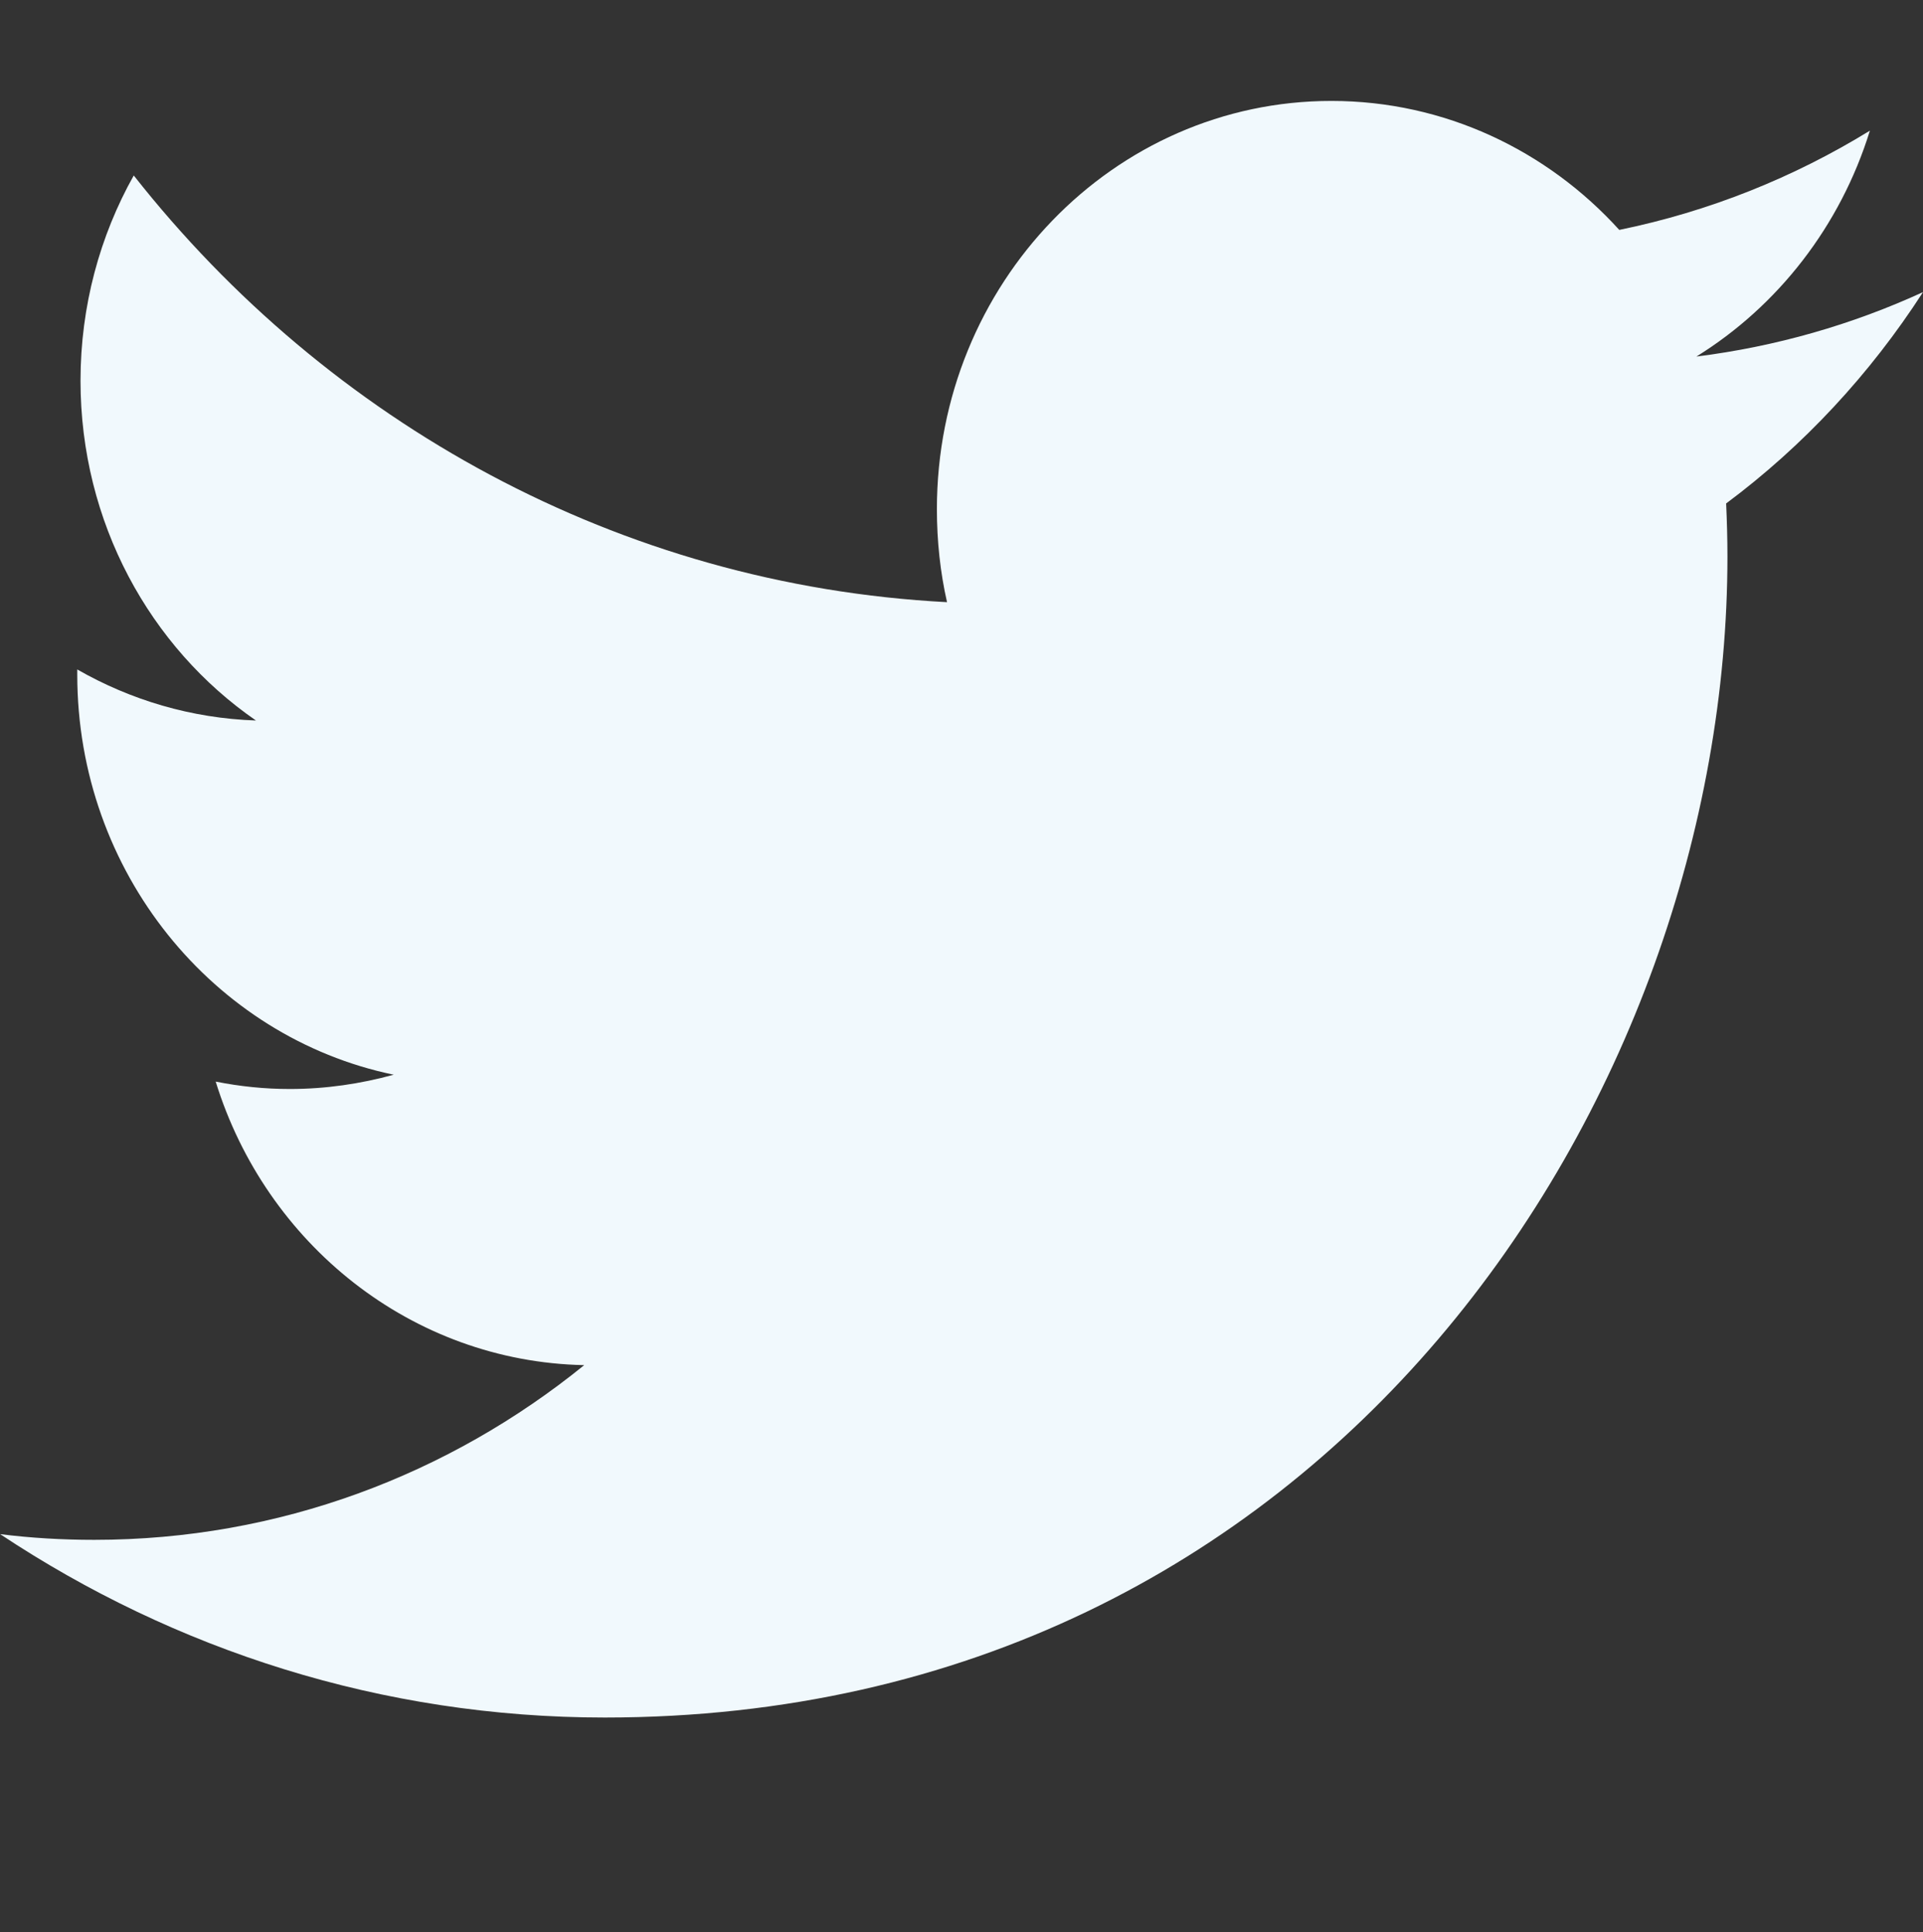 <?xml version="1.0" encoding="utf-8"?>
<!-- Generator: Adobe Illustrator 16.0.0, SVG Export Plug-In . SVG Version: 6.00 Build 0)  -->
<!DOCTYPE svg PUBLIC "-//W3C//DTD SVG 1.1//EN" "http://www.w3.org/Graphics/SVG/1.1/DTD/svg11.dtd">
<svg version="1.1" id="Layer_1" xmlns="http://www.w3.org/2000/svg" xmlns:xlink="http://www.w3.org/1999/xlink" x="0px" y="0px"
	 width="14.809px" height="14.877px" viewBox="0 0 14.809 14.877" enable-background="new 0 0 14.809 14.877" xml:space="preserve">
<rect x="0" y="0" width="14.809" height="14.877" fill="#333333" stroke="none"/>
<path fill="#F1F9FD" d="M14.809,2.249c-0.545,0.25-1.131,0.419-1.745,0.496c0.628-0.389,1.109-1.005,1.336-1.739
	c-0.586,0.36-1.236,0.622-1.93,0.764c-0.554-0.611-1.344-0.993-2.217-0.993c-1.678,0-3.038,1.407-3.038,3.143
	c0,0.246,0.026,0.486,0.078,0.716C4.768,4.504,2.528,3.252,1.03,1.351C0.77,1.814,0.62,2.355,0.62,2.931
	c0,1.091,0.535,2.053,1.351,2.616C1.473,5.53,1.005,5.389,0.595,5.154c0,0.013,0,0.025,0,0.04c0,1.521,1.049,2.792,2.437,3.08
	c-0.255,0.07-0.522,0.11-0.8,0.11c-0.195,0-0.386-0.02-0.571-0.057c0.386,1.249,1.508,2.156,2.838,2.183
	c-1.04,0.843-2.35,1.345-3.773,1.345c-0.245,0-0.488-0.014-0.725-0.044c1.344,0.892,2.94,1.412,4.656,1.412
	c5.59,0,8.646-4.789,8.646-8.939c0-0.138-0.004-0.274-0.01-0.408C13.887,3.434,14.402,2.88,14.809,2.249z"/>
</svg>
